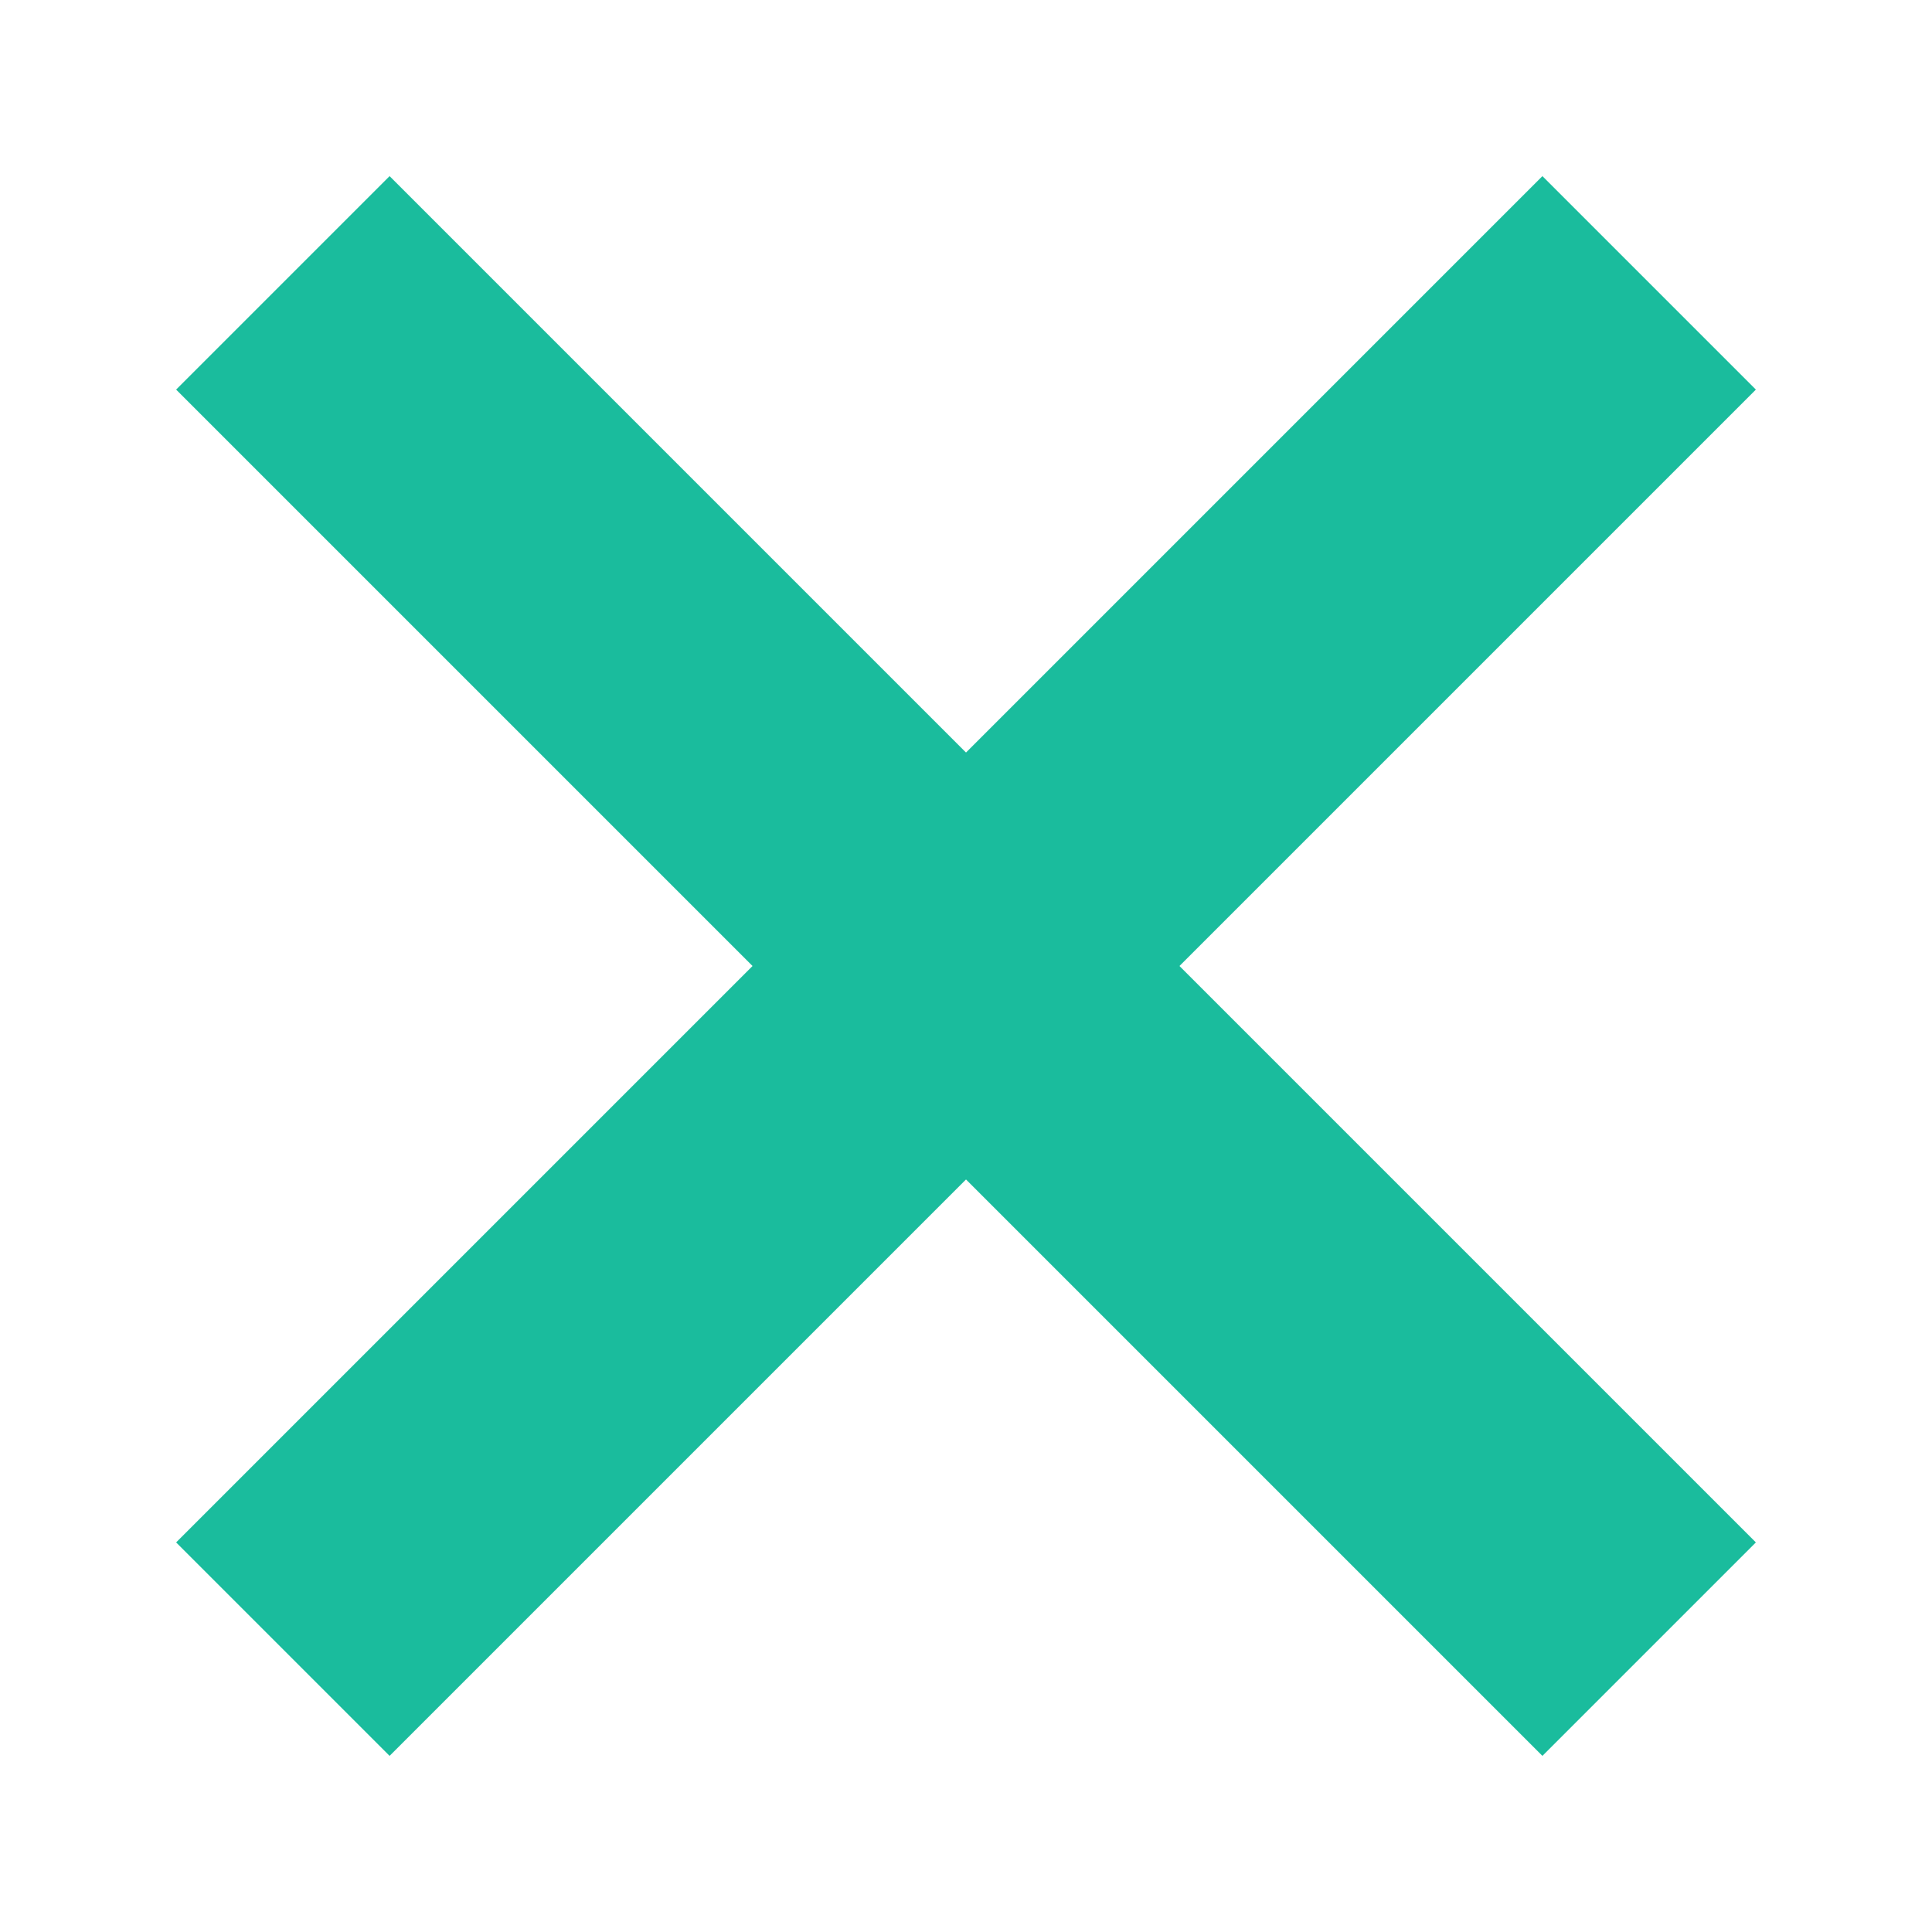 <?xml version="1.0" encoding="UTF-8" standalone="no"?> <svg xmlns="http://www.w3.org/2000/svg" data-name="Layer 1" viewBox="0 0 64 64"><line x1="9.37" x2="54.63" y1="9.37" y2="54.63" fill="none" stroke="#1abc9d" stroke-miterlimit="10" stroke-width="10"/><line x1="9.37" x2="54.63" y1="54.63" y2="9.37" fill="none" stroke="#1abc9d" stroke-miterlimit="10" stroke-width="10"/></svg>
